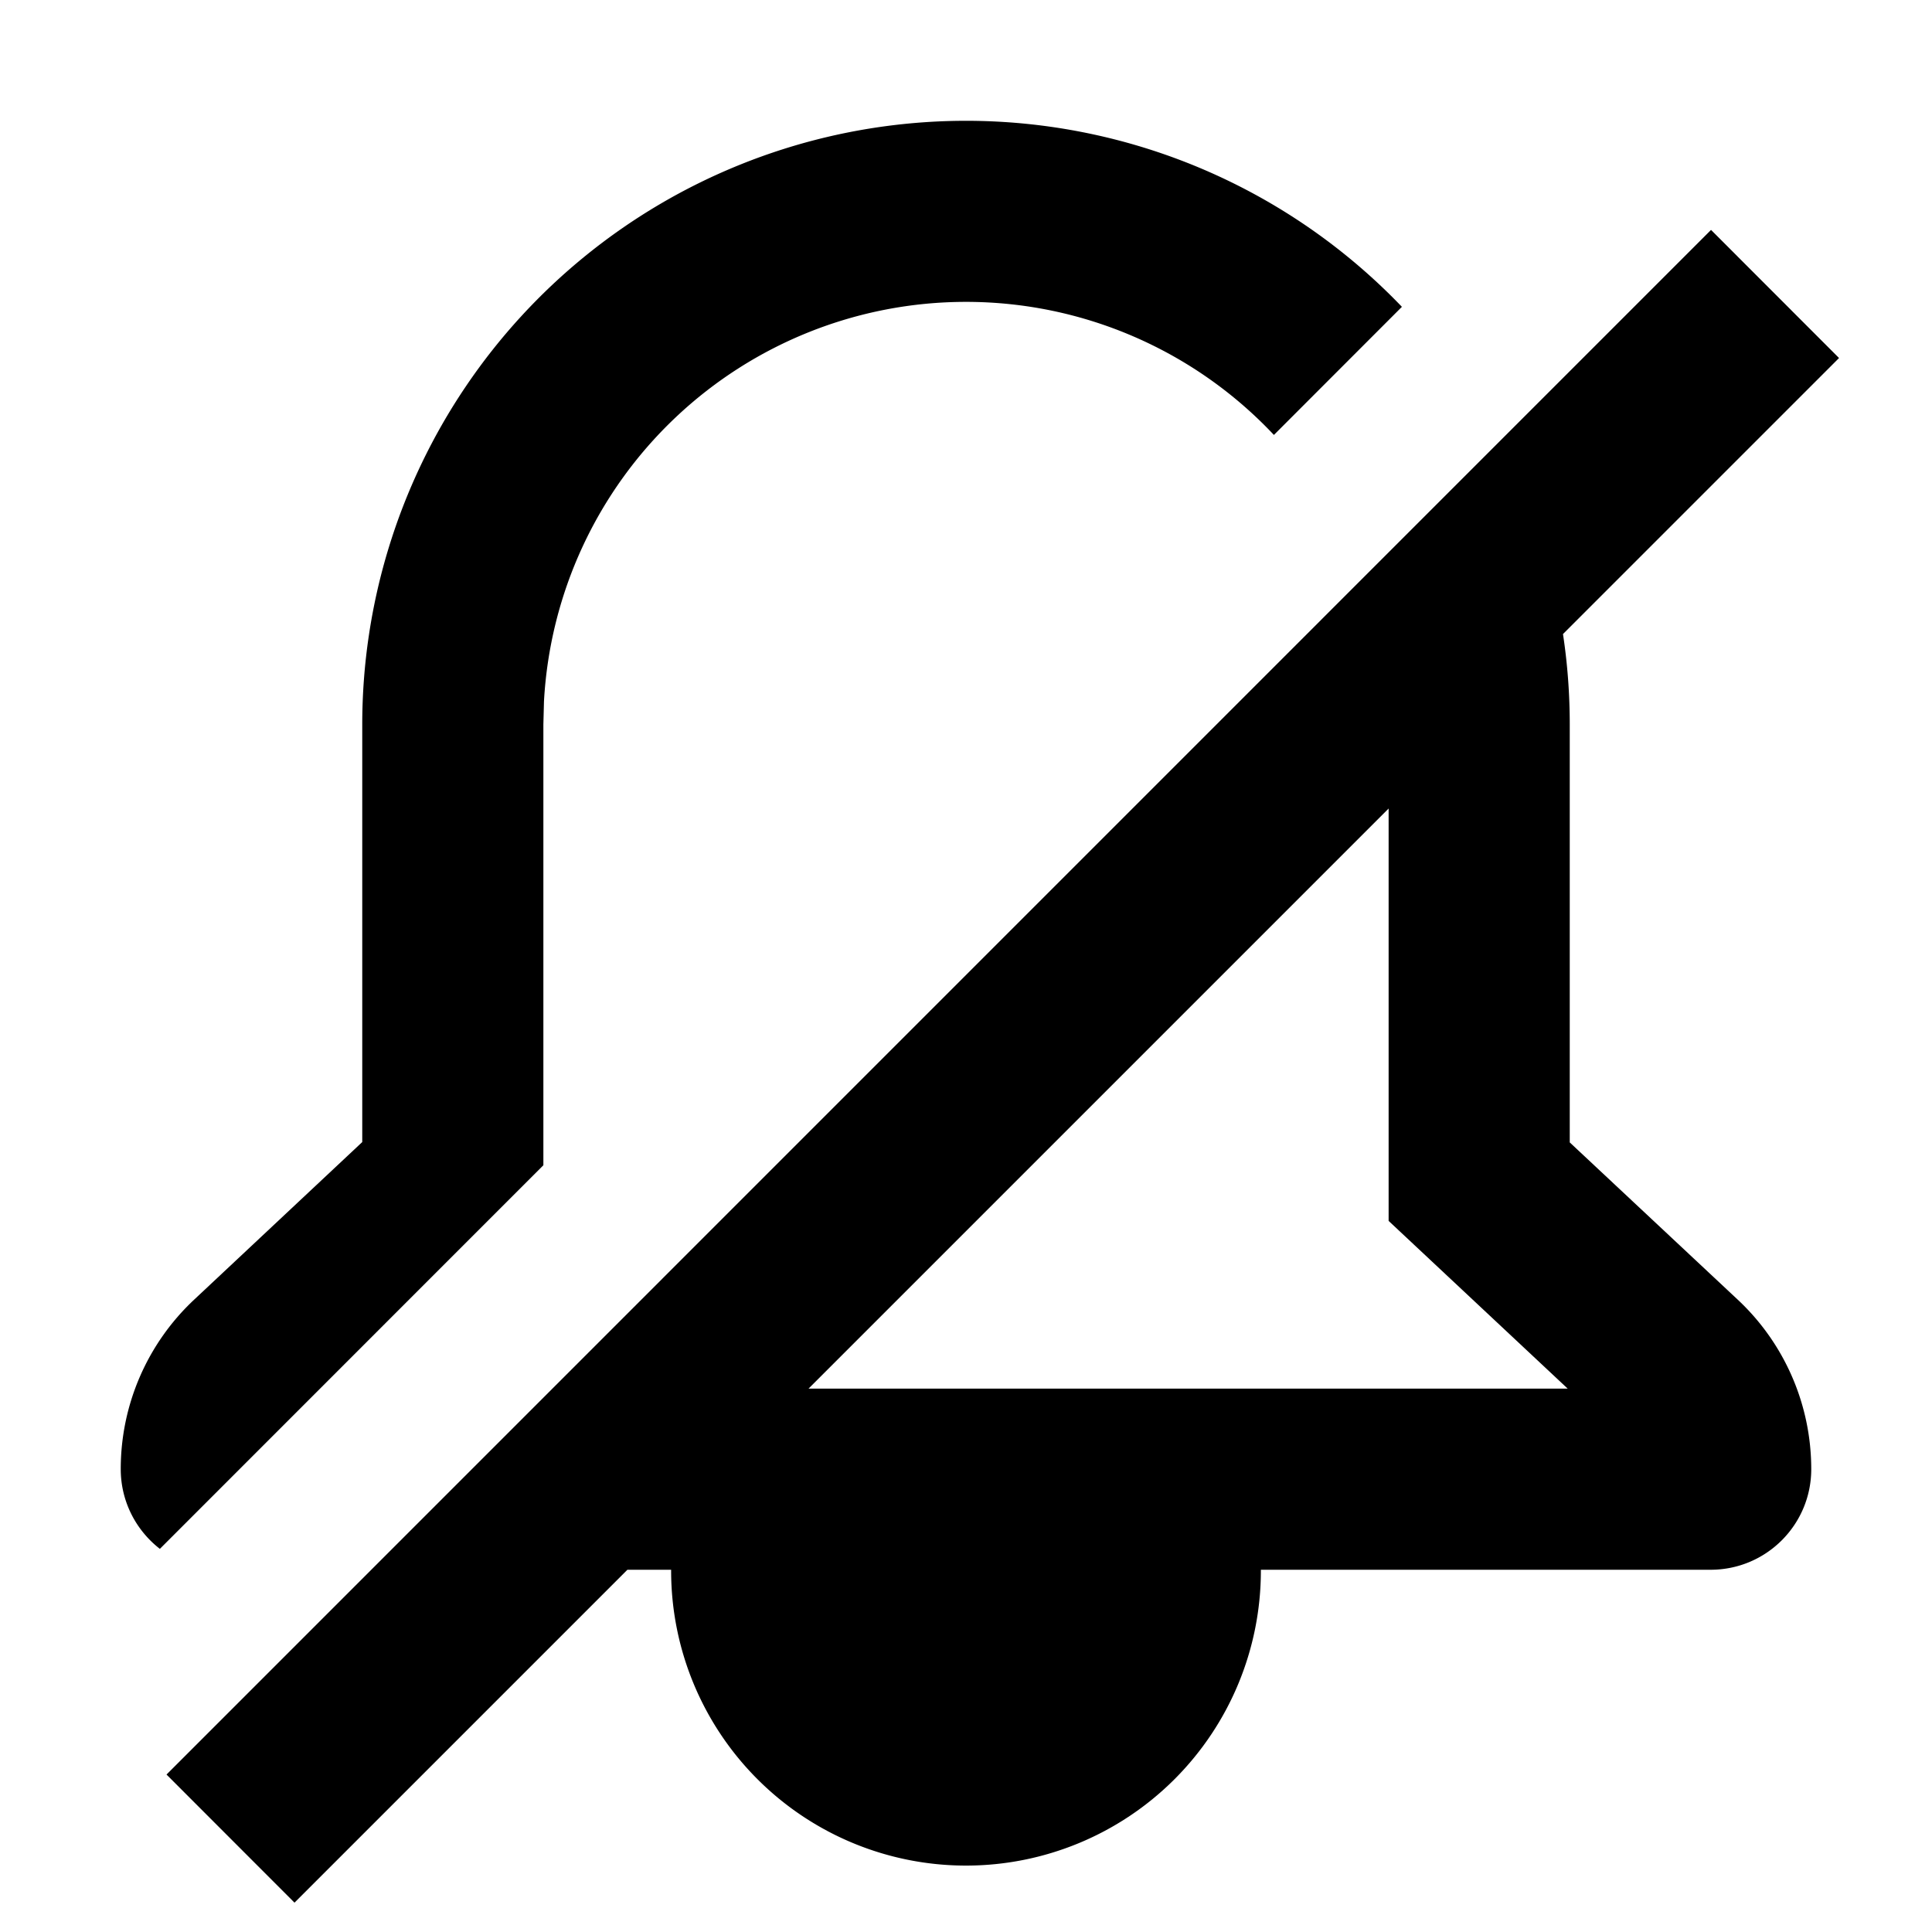<svg xmlns='http://www.w3.org/2000/svg' width='16' height='16' fill='none'><g fill='#000000' ><path fill-rule='evenodd' d='m5.196 13-2.757 2.757-1.06-1.061L14.17 1.904l1.06 1.061-2.286 2.286Q13 5.62 13 6v3.461l1.392 1.303c.388.363.608.871.608 1.403 0 .46-.373.833-.833.833h-3.725v.008a2.442 2.442 0 1 1-4.884 0V13zM11.5 6.696v3.415l1.483 1.389H6.696z' clip-rule='evenodd'/><path d='M8 2.5a3.5 3.5 0 0 1 2.55 1.102l1.06-1.061A5 5 0 0 0 3 6v3.458l-1.392 1.305A1.92 1.92 0 0 0 1 12.167c0 .268.127.507.324.66L4.5 9.65V6l.005-.192A3.5 3.5 0 0 1 8 2.5'/></g></svg>